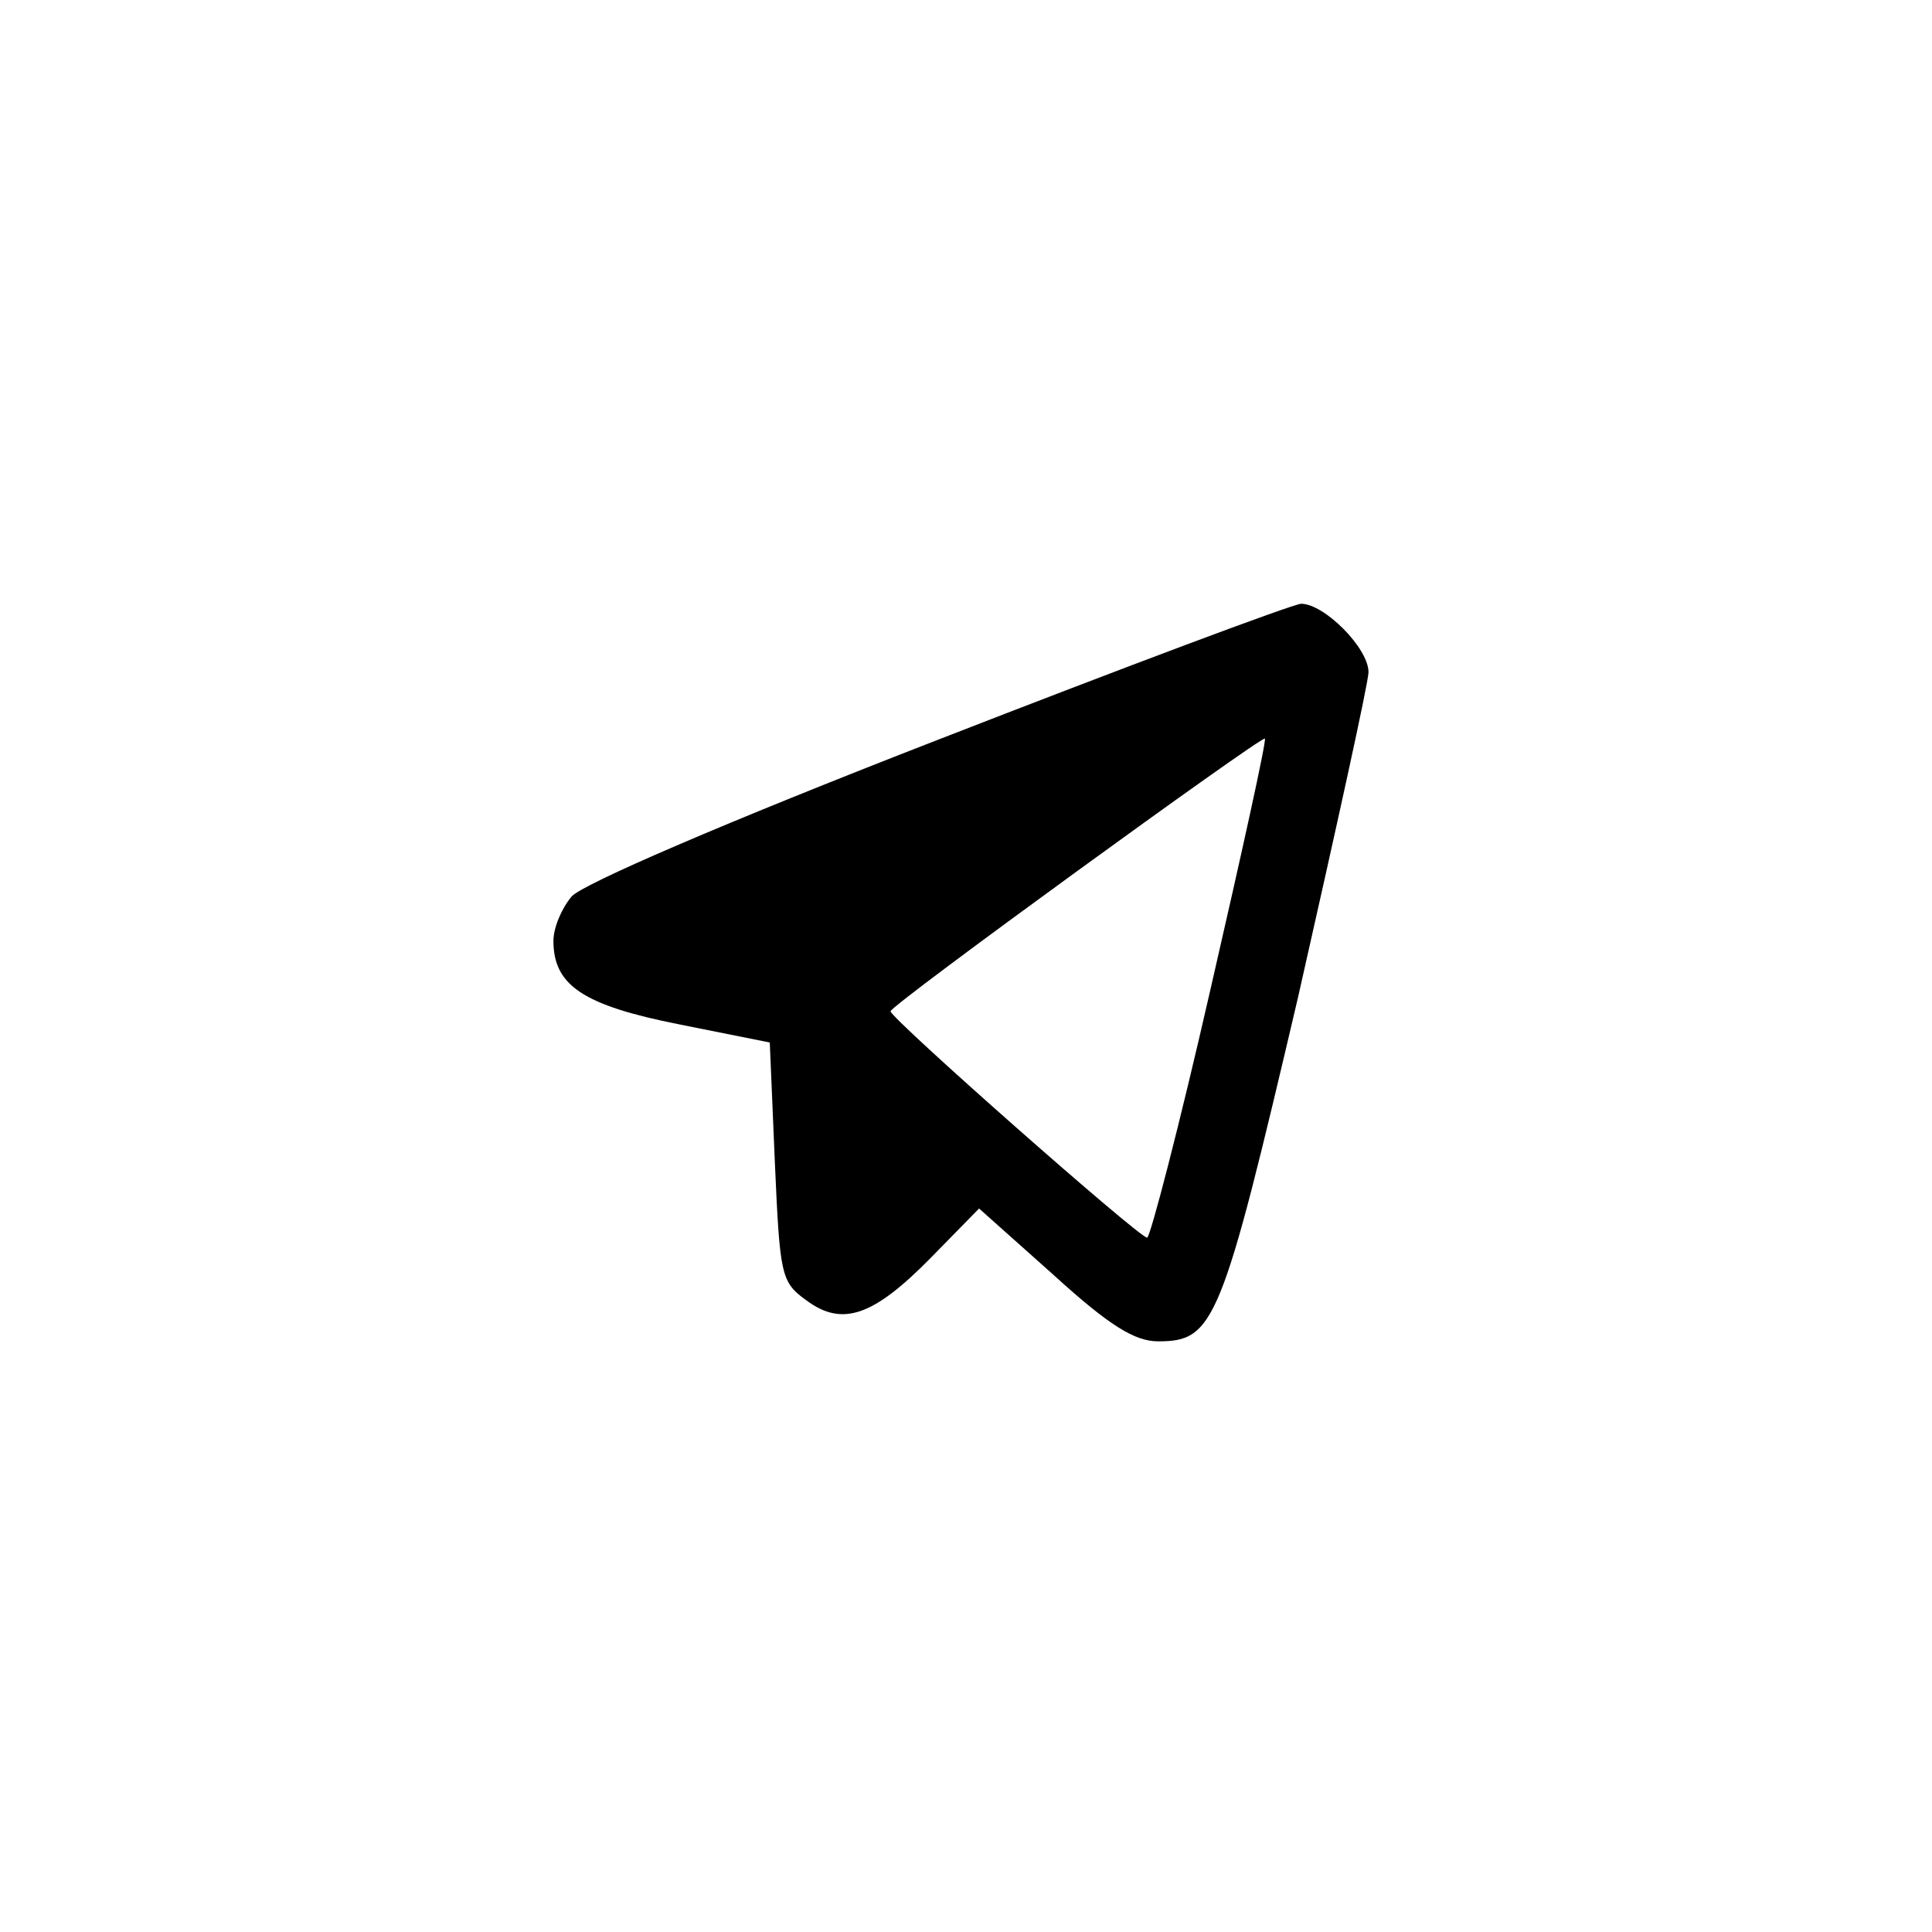 <?xml version="1.0" standalone="no"?>
<!DOCTYPE svg PUBLIC "-//W3C//DTD SVG 20010904//EN"
 "http://www.w3.org/TR/2001/REC-SVG-20010904/DTD/svg10.dtd">
<svg version="1.0" xmlns="http://www.w3.org/2000/svg"
 width="192pt" height="192pt" viewBox="0 0 192 192"
 preserveAspectRatio="xMidYMid meet">
<g transform="translate(0,192) scale(0.1,-0.1)"
fill="#000000" stroke="none">
811 c445 -92 729 -532 635 -987 -62 -301 -295 -546 -601 -630 -91 -26 -329
-26 -420 0 -291 80 -516 305 -596 596 -26 91 -26 329 0 420 120 433 542 692
982 601z"/>
<path d="M930 1184 c-211 -82 -352 -143 -362 -155 -10 -12 -18 -31 -18 -44 0
-44 29 -64 125 -83 l90 -18 5 -118 c5 -113 6 -120 31 -138 36 -27 67 -16 124
42 l48 49 74 -66 c56 -51 81 -66 104 -66 56 0 63 18 139 342 38 168 70 313 70
323 0 24 -44 68 -67 68 -10 -1 -173 -62 -363 -136z m273 -247 c-31 -136 -60
-247 -63 -247 -8 0 -255 218 -255 225 0 6 369 274 372 271 2 -1 -23 -114 -54
-249z"/>
</g>
</svg>
